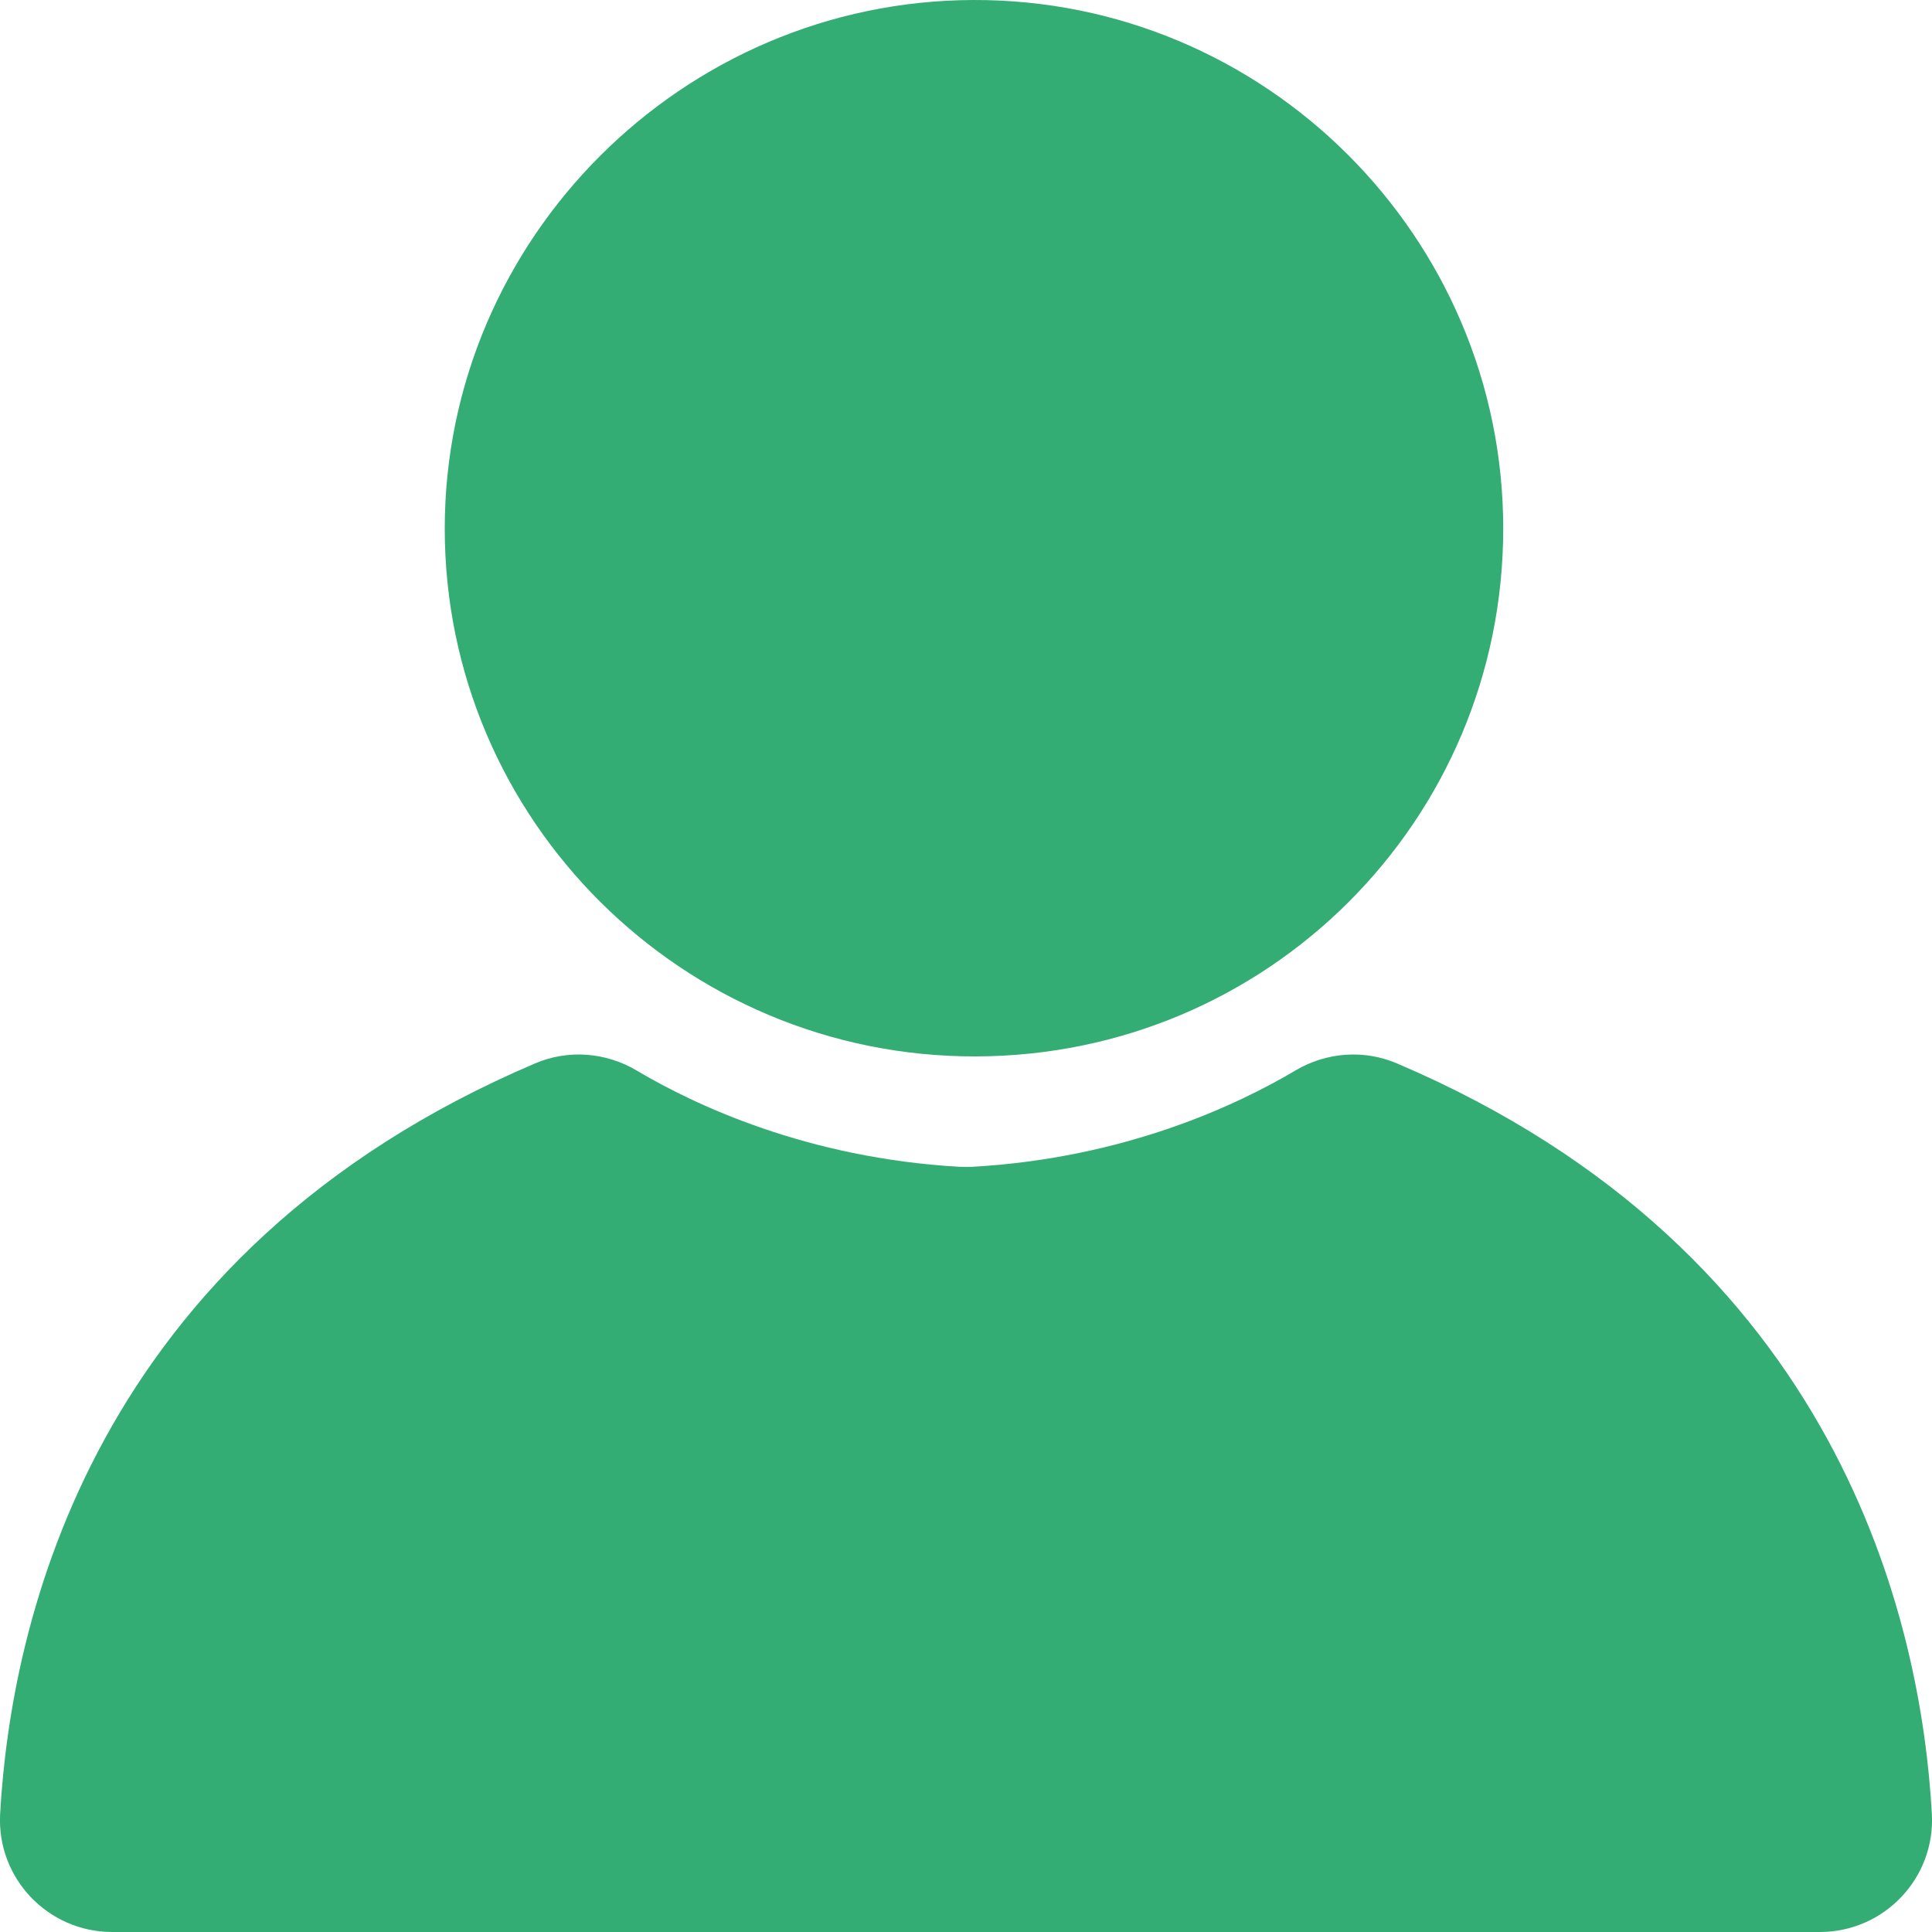 <?xml version="1.0" encoding="UTF-8"?>
<svg width="15px" height="15px" viewBox="0 0 15 15" version="1.1" xmlns="http://www.w3.org/2000/svg" xmlns:xlink="http://www.w3.org/1999/xlink">
    <!-- Generator: Sketch 61.2 (89653) - https://sketch.com -->
    <title>Combined Shape</title>
    <desc>Created with Sketch.</desc>
    <g id="Historial-del-suscriptor---estetica-nueva--backup" stroke="none" stroke-width="1" fill="none" fill-rule="evenodd">
        <g id="Estados-del-suscriptor-Copy-2" transform="translate(-34, -21)" fill="#33AD73">
            <path d="M44.058,29.311 C44.297,29.169 44.59,29.147 44.845,29.256 C48.294,30.725 48.917,33.609 48.999,35.084 C49.026,35.582 48.628,36 48.129,36 L48.129,36 L34.871,36 C34.372,36 33.974,35.582 34.001,35.084 C34.083,33.609 34.706,30.725 38.155,29.256 C38.41,29.147 38.703,29.169 38.942,29.311 C39.392,29.578 40.266,29.992 41.45,30.059 C41.483,30.06 41.517,30.06 41.55,30.059 C42.734,29.992 43.608,29.578 44.058,29.311 Z M41.557,21 C43.822,20.993 45.672,22.839 45.671,25.105 C45.67,27.37 43.842,29.198 41.574,29.202 C39.302,29.206 37.453,27.367 37.453,25.104 C37.454,22.853 39.3,21.007 41.557,21 Z" id="Combined-Shape"></path>
        </g>
    </g>
</svg>